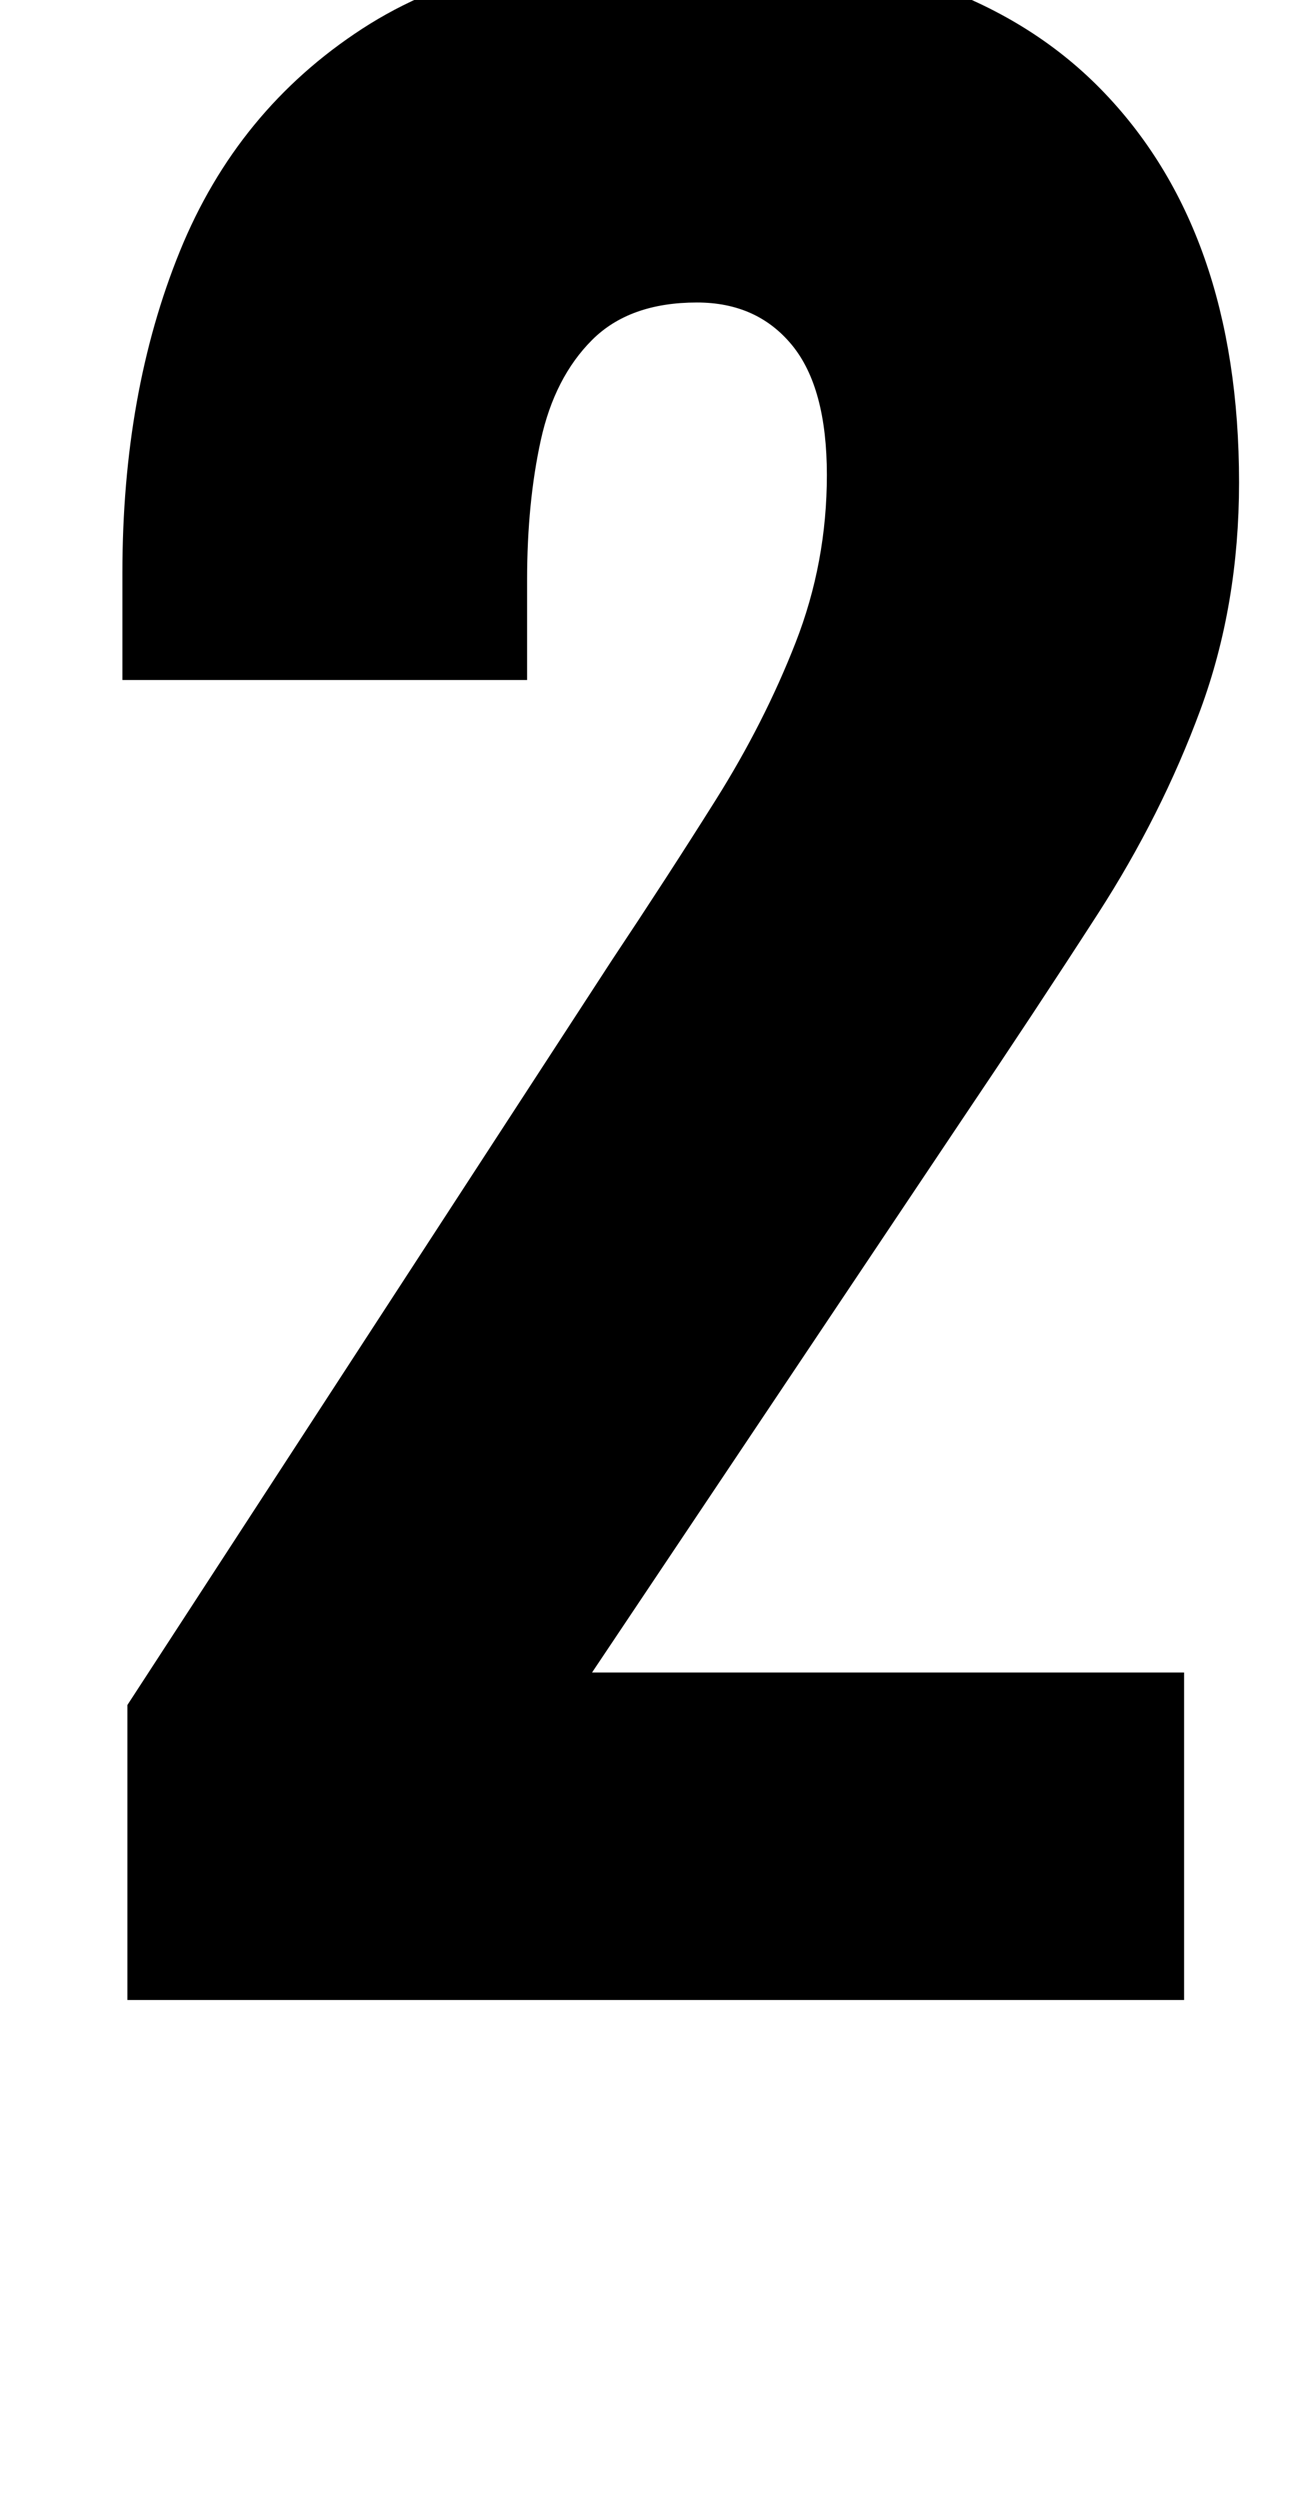 <?xml version="1.0" standalone="no"?>
<!DOCTYPE svg PUBLIC "-//W3C//DTD SVG 1.1//EN" "http://www.w3.org/Graphics/SVG/1.1/DTD/svg11.dtd" >
<svg xmlns="http://www.w3.org/2000/svg" xmlns:xlink="http://www.w3.org/1999/xlink" version="1.1" viewBox="-10 0 524 1000">
  <g transform="matrix(1 0 0 -1 0 800)">
   <path fill="currentColor"
d="M41 0v118l194 298q22 33 41.5 64t32 63t12.5 67t-14 52t-38 17q-27 0 -42 -15t-20.5 -40t-5.5 -56v-40h-162v43q0 72 23 128.5t73 89t131 32.5q109 0 164.5 -56.5t55.5 -157.5q0 -49 -15.5 -91t-41 -81.5t-54.5 -82.5l-148 -221h237v-131h-423z" />
  </g>

</svg>
